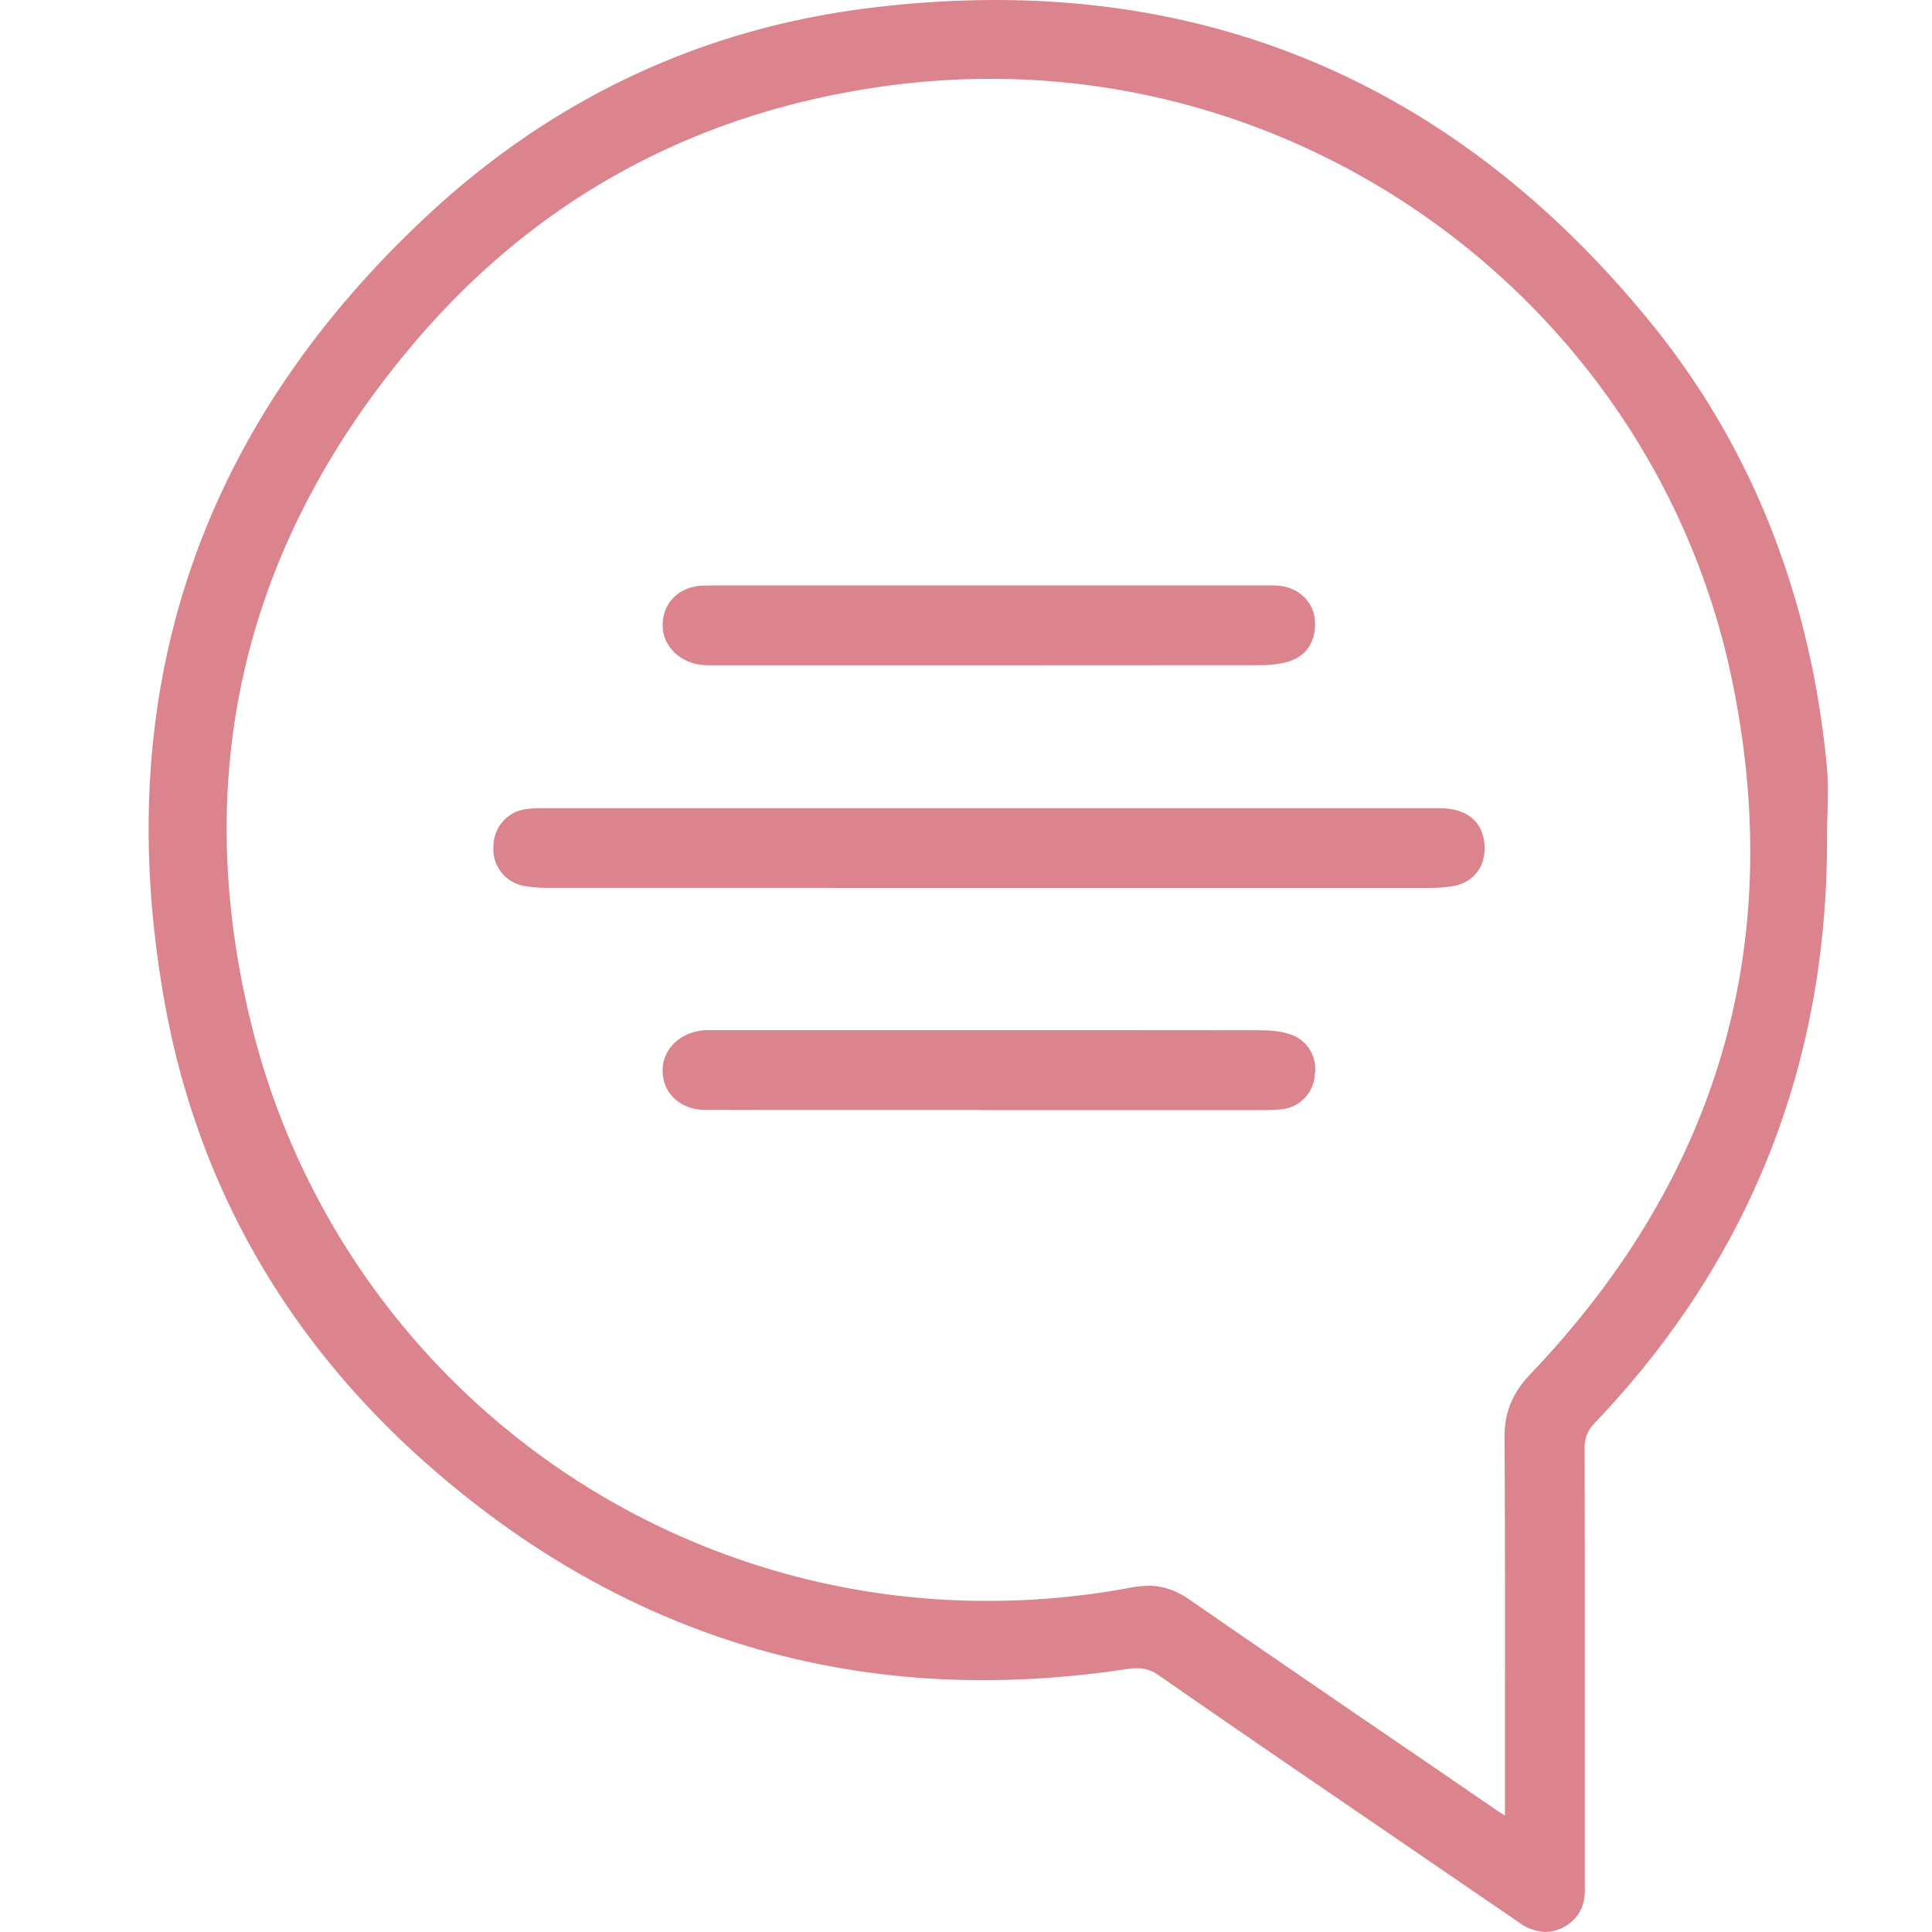 <svg width="26" height="26" fill="none" xmlns="http://www.w3.org/2000/svg">
  <path d="M20.802 26a.634.634 0 0 1-.362-.13l-2.447-1.674a333.938 333.938 0 0 1-2.4-1.651.493.493 0 0 0-.297-.095.79.79 0 0 0-.127.011c-.659.1-1.313.15-1.943.15-2.726 0-5.205-.944-7.366-2.81-1.97-1.699-3.196-3.82-3.643-6.305-.746-4.14.436-7.699 3.515-10.578C7.409 1.348 9.396.405 11.635.116A13.813 13.813 0 0 1 13.398 0c3.51 0 6.48 1.465 8.827 4.355C23.566 6.006 24.358 8 24.582 10.28c.024.237.017.478.01.71a10.38 10.38 0 0 0-.005.32c.003 3.023-1.048 5.659-3.121 7.835a.458.458 0 0 0-.141.35c.004 1.492.003 2.984.003 4.476v1.431c.009.242-.083.418-.273.526a.51.51 0 0 1-.253.07V26Zm-5.354-4.66c.198 0 .375.059.557.185 1.106.764 2.233 1.535 3.325 2.28l.79.542c.042.029.085.055.133.085v-1.42c.001-1.2.002-2.44-.006-3.66-.003-.34.105-.605.348-.86C23.14 15.826 24.05 12.67 23.3 9.11c-.984-4.664-5.177-8.049-9.967-8.049-.525 0-1.06.04-1.585.122-2.504.382-4.593 1.55-6.208 3.472-2.274 2.704-2.995 5.795-2.143 9.188a10.187 10.187 0 0 0 9.905 7.701c.64 0 1.287-.06 1.921-.18.08-.015.154-.022.225-.022v-.001Z" fill="#dc848d"/>
  <path d="M11.23 11.949H7.442c-.106 0-.24 0-.366-.023a.502.502 0 0 1-.435-.546.505.505 0 0 1 .46-.494c.076-.01.152-.01.218-.01h11.99c.07 0 .153 0 .236.016.26.046.416.217.433.48.02.277-.138.492-.399.548-.132.027-.268.03-.396.03H11.23v-.001ZM9.593 8.954c-.06 0-.128-.001-.195-.013-.288-.05-.492-.28-.48-.55.01-.294.237-.504.55-.51.144-.003.288-.003.432-.003h7.178c.046 0 .09 0 .136.005.27.026.47.223.483.48.014.271-.119.47-.361.541-.141.042-.289.048-.4.048l-4.212.002h-3.13ZM13.198 14.938h-1.894c-.604 0-1.209 0-1.812-.002-.33 0-.567-.214-.575-.517-.007-.29.223-.522.547-.553a.954.954 0 0 1 .078-.003H12.245c1.565 0 3.13 0 4.695.002.123 0 .269.006.4.047a.489.489 0 0 1 .354.55.496.496 0 0 1-.455.467c-.07.007-.139.01-.22.01h-3.821Z" fill="#dc848d"/>
</svg>
